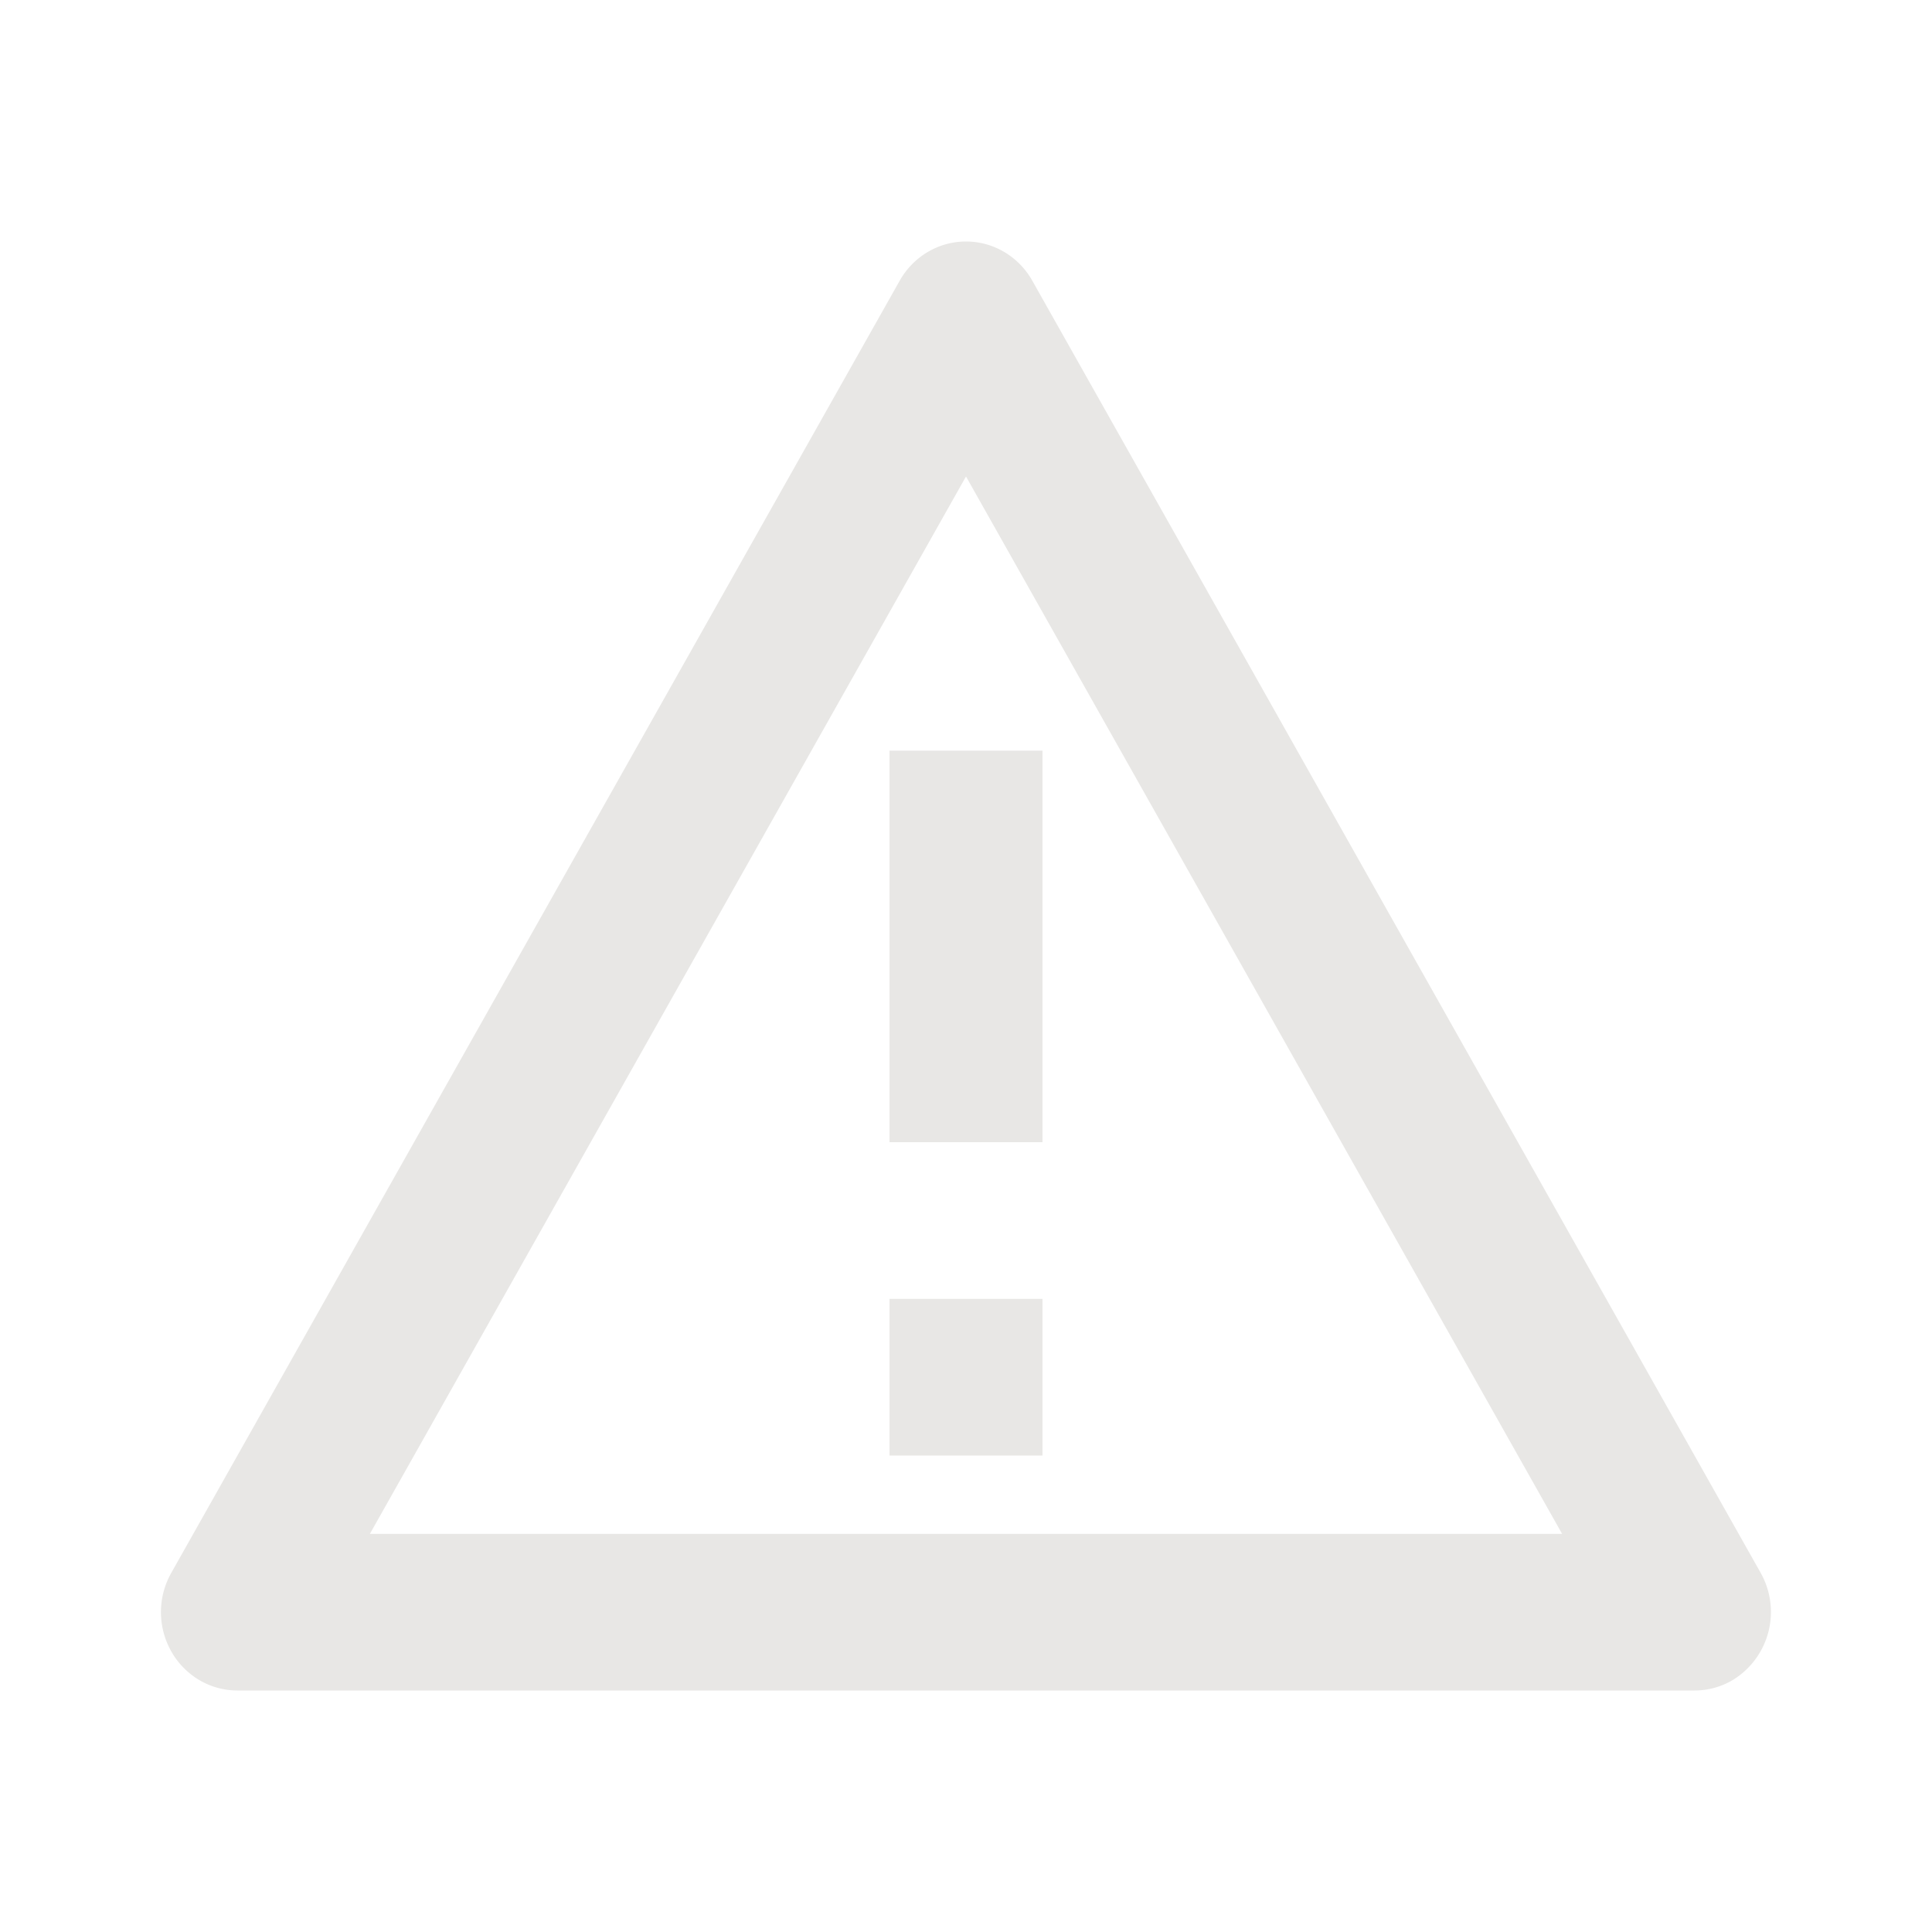 <svg fill="none" xmlns="http://www.w3.org/2000/svg" viewBox="0 0 24 24">
  <path d="m12.823 3.486 9.05 16.055a.991.991 0 0 1-.348 1.329.933.933 0 0 1-.475.13H2.95a.933.933 0 0 1-.475-.13.962.962 0 0 1-.348-.357.991.991 0 0 1 0-.973l9.05-16.054a.962.962 0 0 1 .348-.356.933.933 0 0 1 .95 0 .962.962 0 0 1 .348.356ZM4.595 19.054h14.81L12 5.919 4.595 19.054Zm6.455-2.919h1.9v1.946h-1.9v-1.946Zm0-6.81h1.9v4.864h-1.9V9.324Z" fill="#E8E7E5"/>
</svg>
